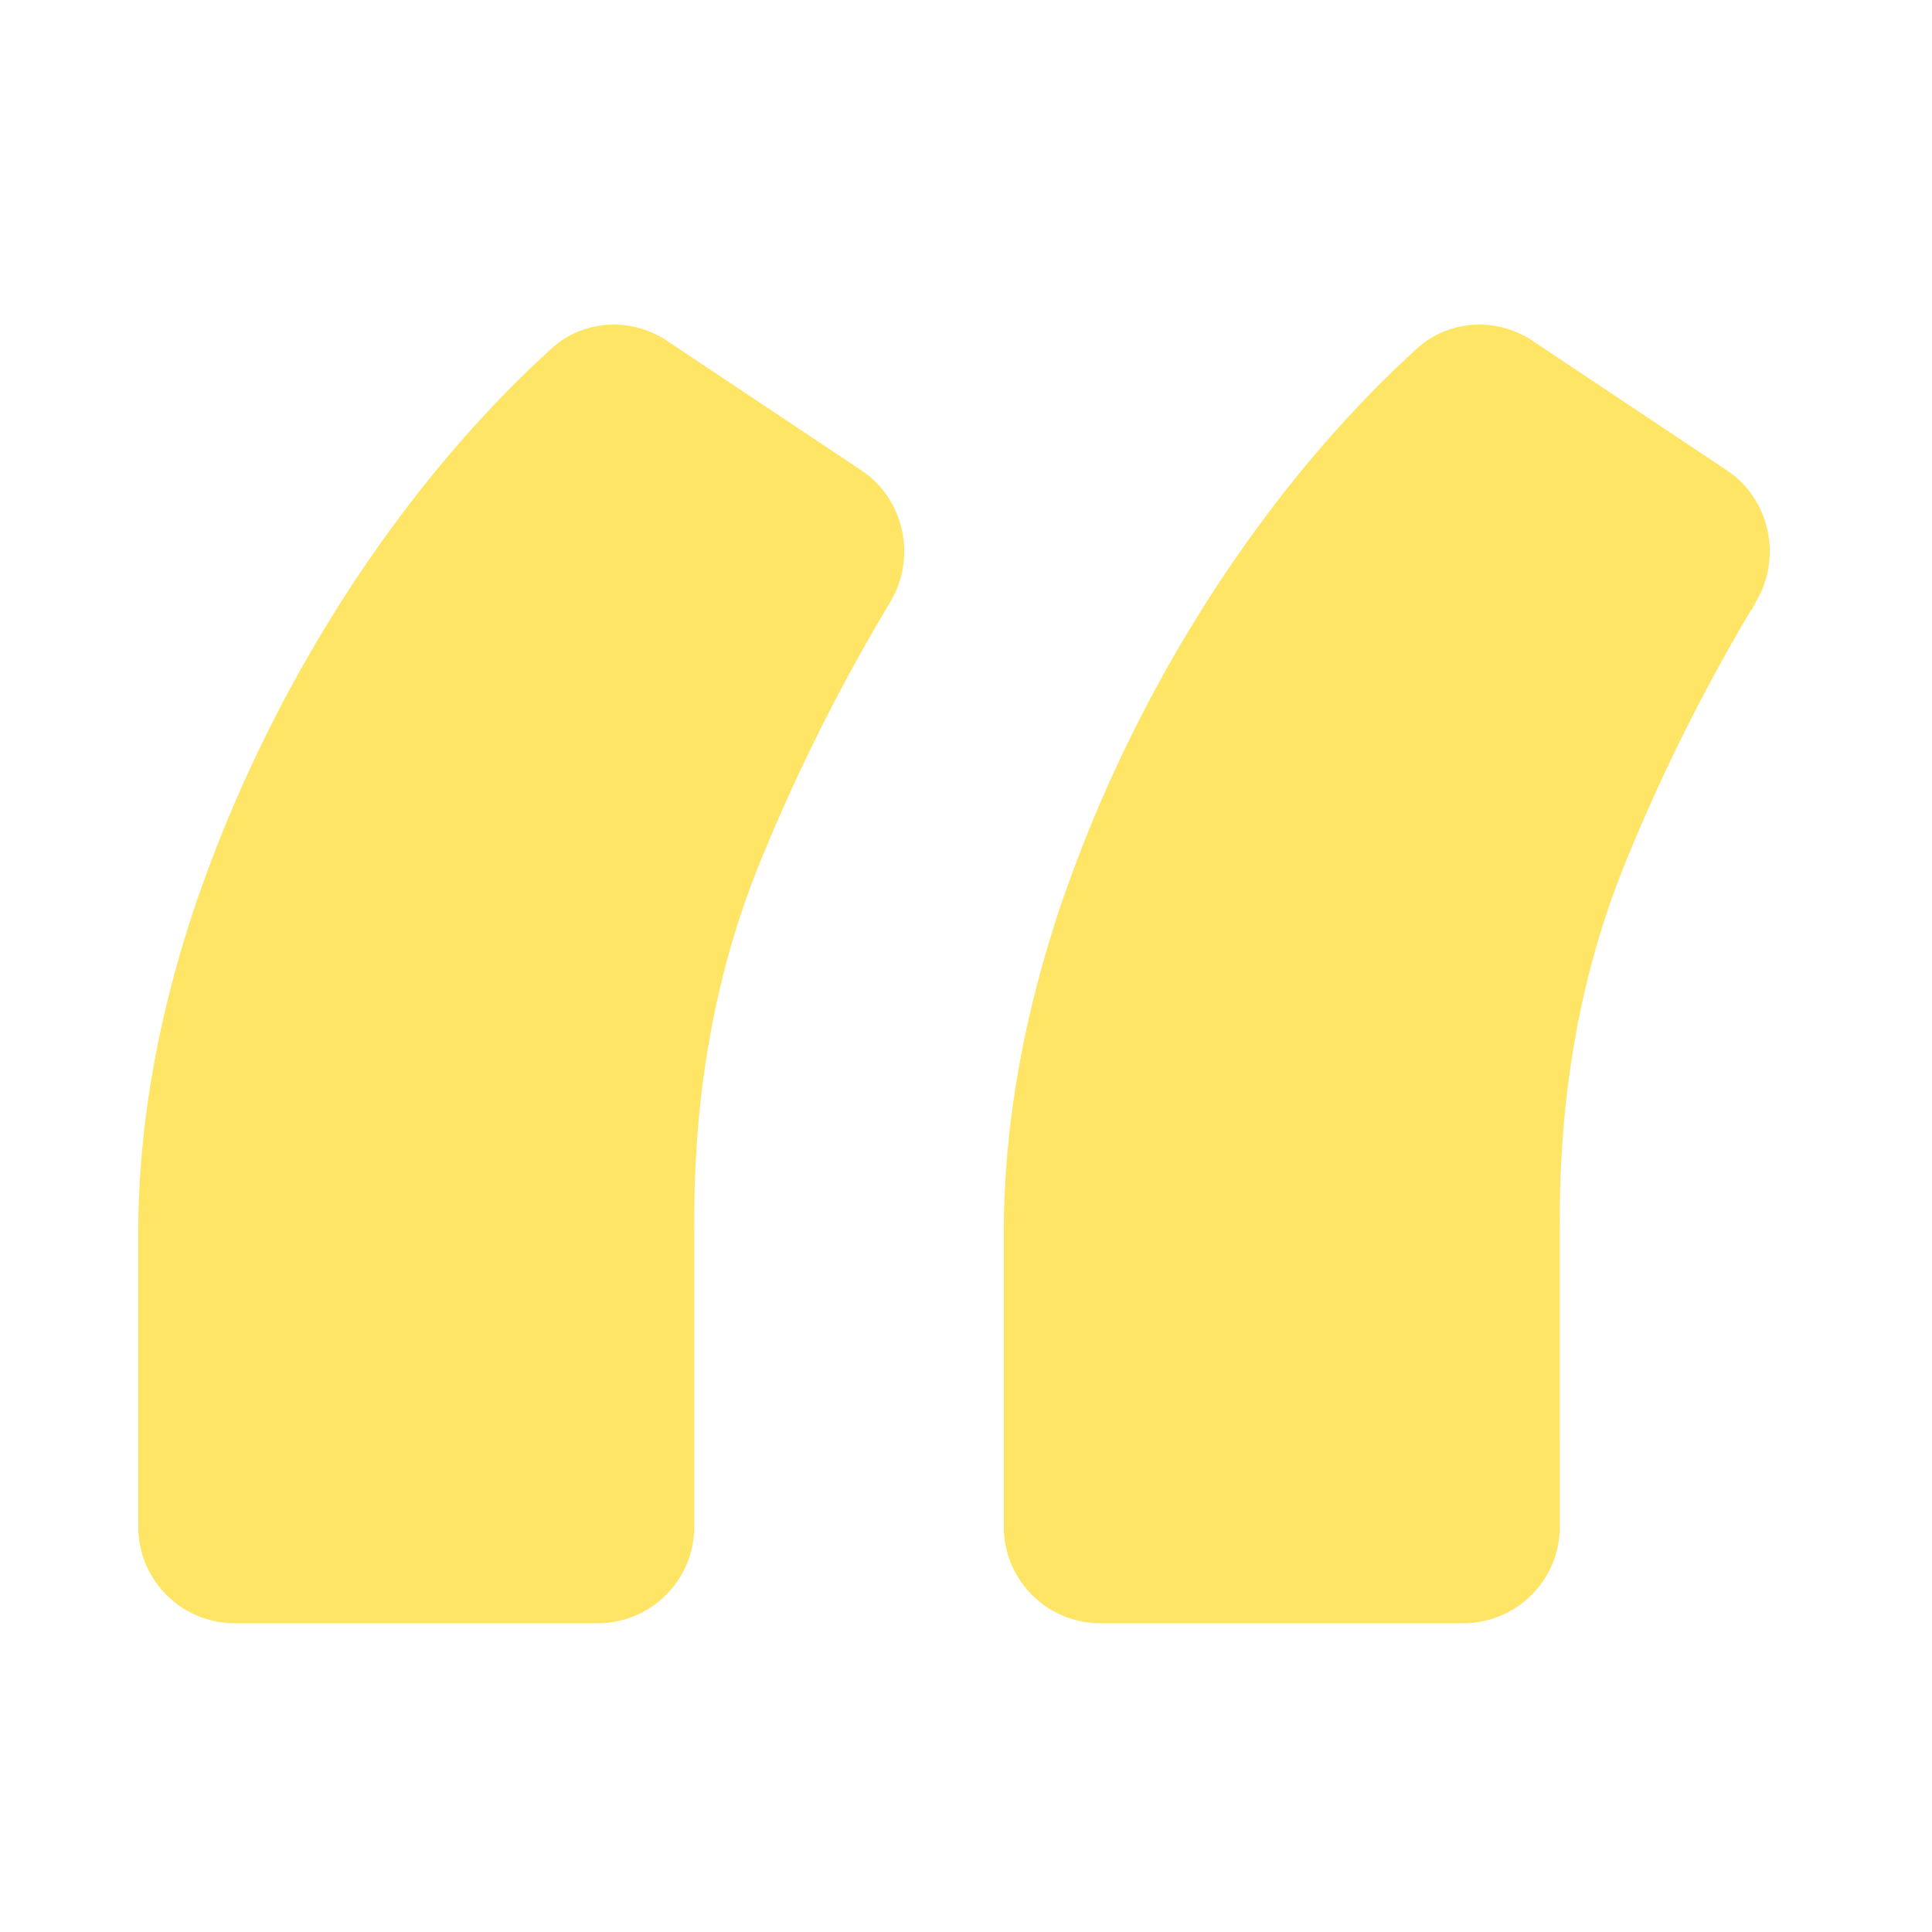 <svg xmlns="http://www.w3.org/2000/svg" width="60" height="60" fill="none"><path fill="#FFE566" stroke="#FFE566" d="M21.062 47.412a2.5 2.5 0 0 1-2.5 2.5H7.293a2.5 2.5 0 0 1-2.5-2.5v-9.107Q4.795 33.42 6.57 28.18v-.003l.233-.658a43.7 43.7 0 0 1 4.701-9.31v-.003l.34-.5q2.562-3.724 5.615-6.508l.16-.134c.825-.63 1.959-.636 2.817-.065l6.026 4.016.204.151c.907.745 1.164 2.019.665 3.068l-.119.22a59 59 0 0 0-4.171 8.381v.001c-1.351 3.418-2.014 7.201-1.979 11.356zm26.88 0a2.5 2.5 0 0 1-2.5 2.5H34.173a2.5 2.5 0 0 1-2.5-2.5v-9.107q.001-4.885 1.776-10.125v-.003l.234-.658a43.7 43.7 0 0 1 4.7-9.31l.001-.003.34-.5q2.561-3.724 5.613-6.508l.161-.134c.826-.63 1.96-.636 2.818-.065l6.026 4.016.204.151c.906.745 1.164 2.02.664 3.068l-.118.22a59 59 0 0 0-4.172 8.381l.001.001q-2.03 5.125-1.98 11.356z"/></svg>